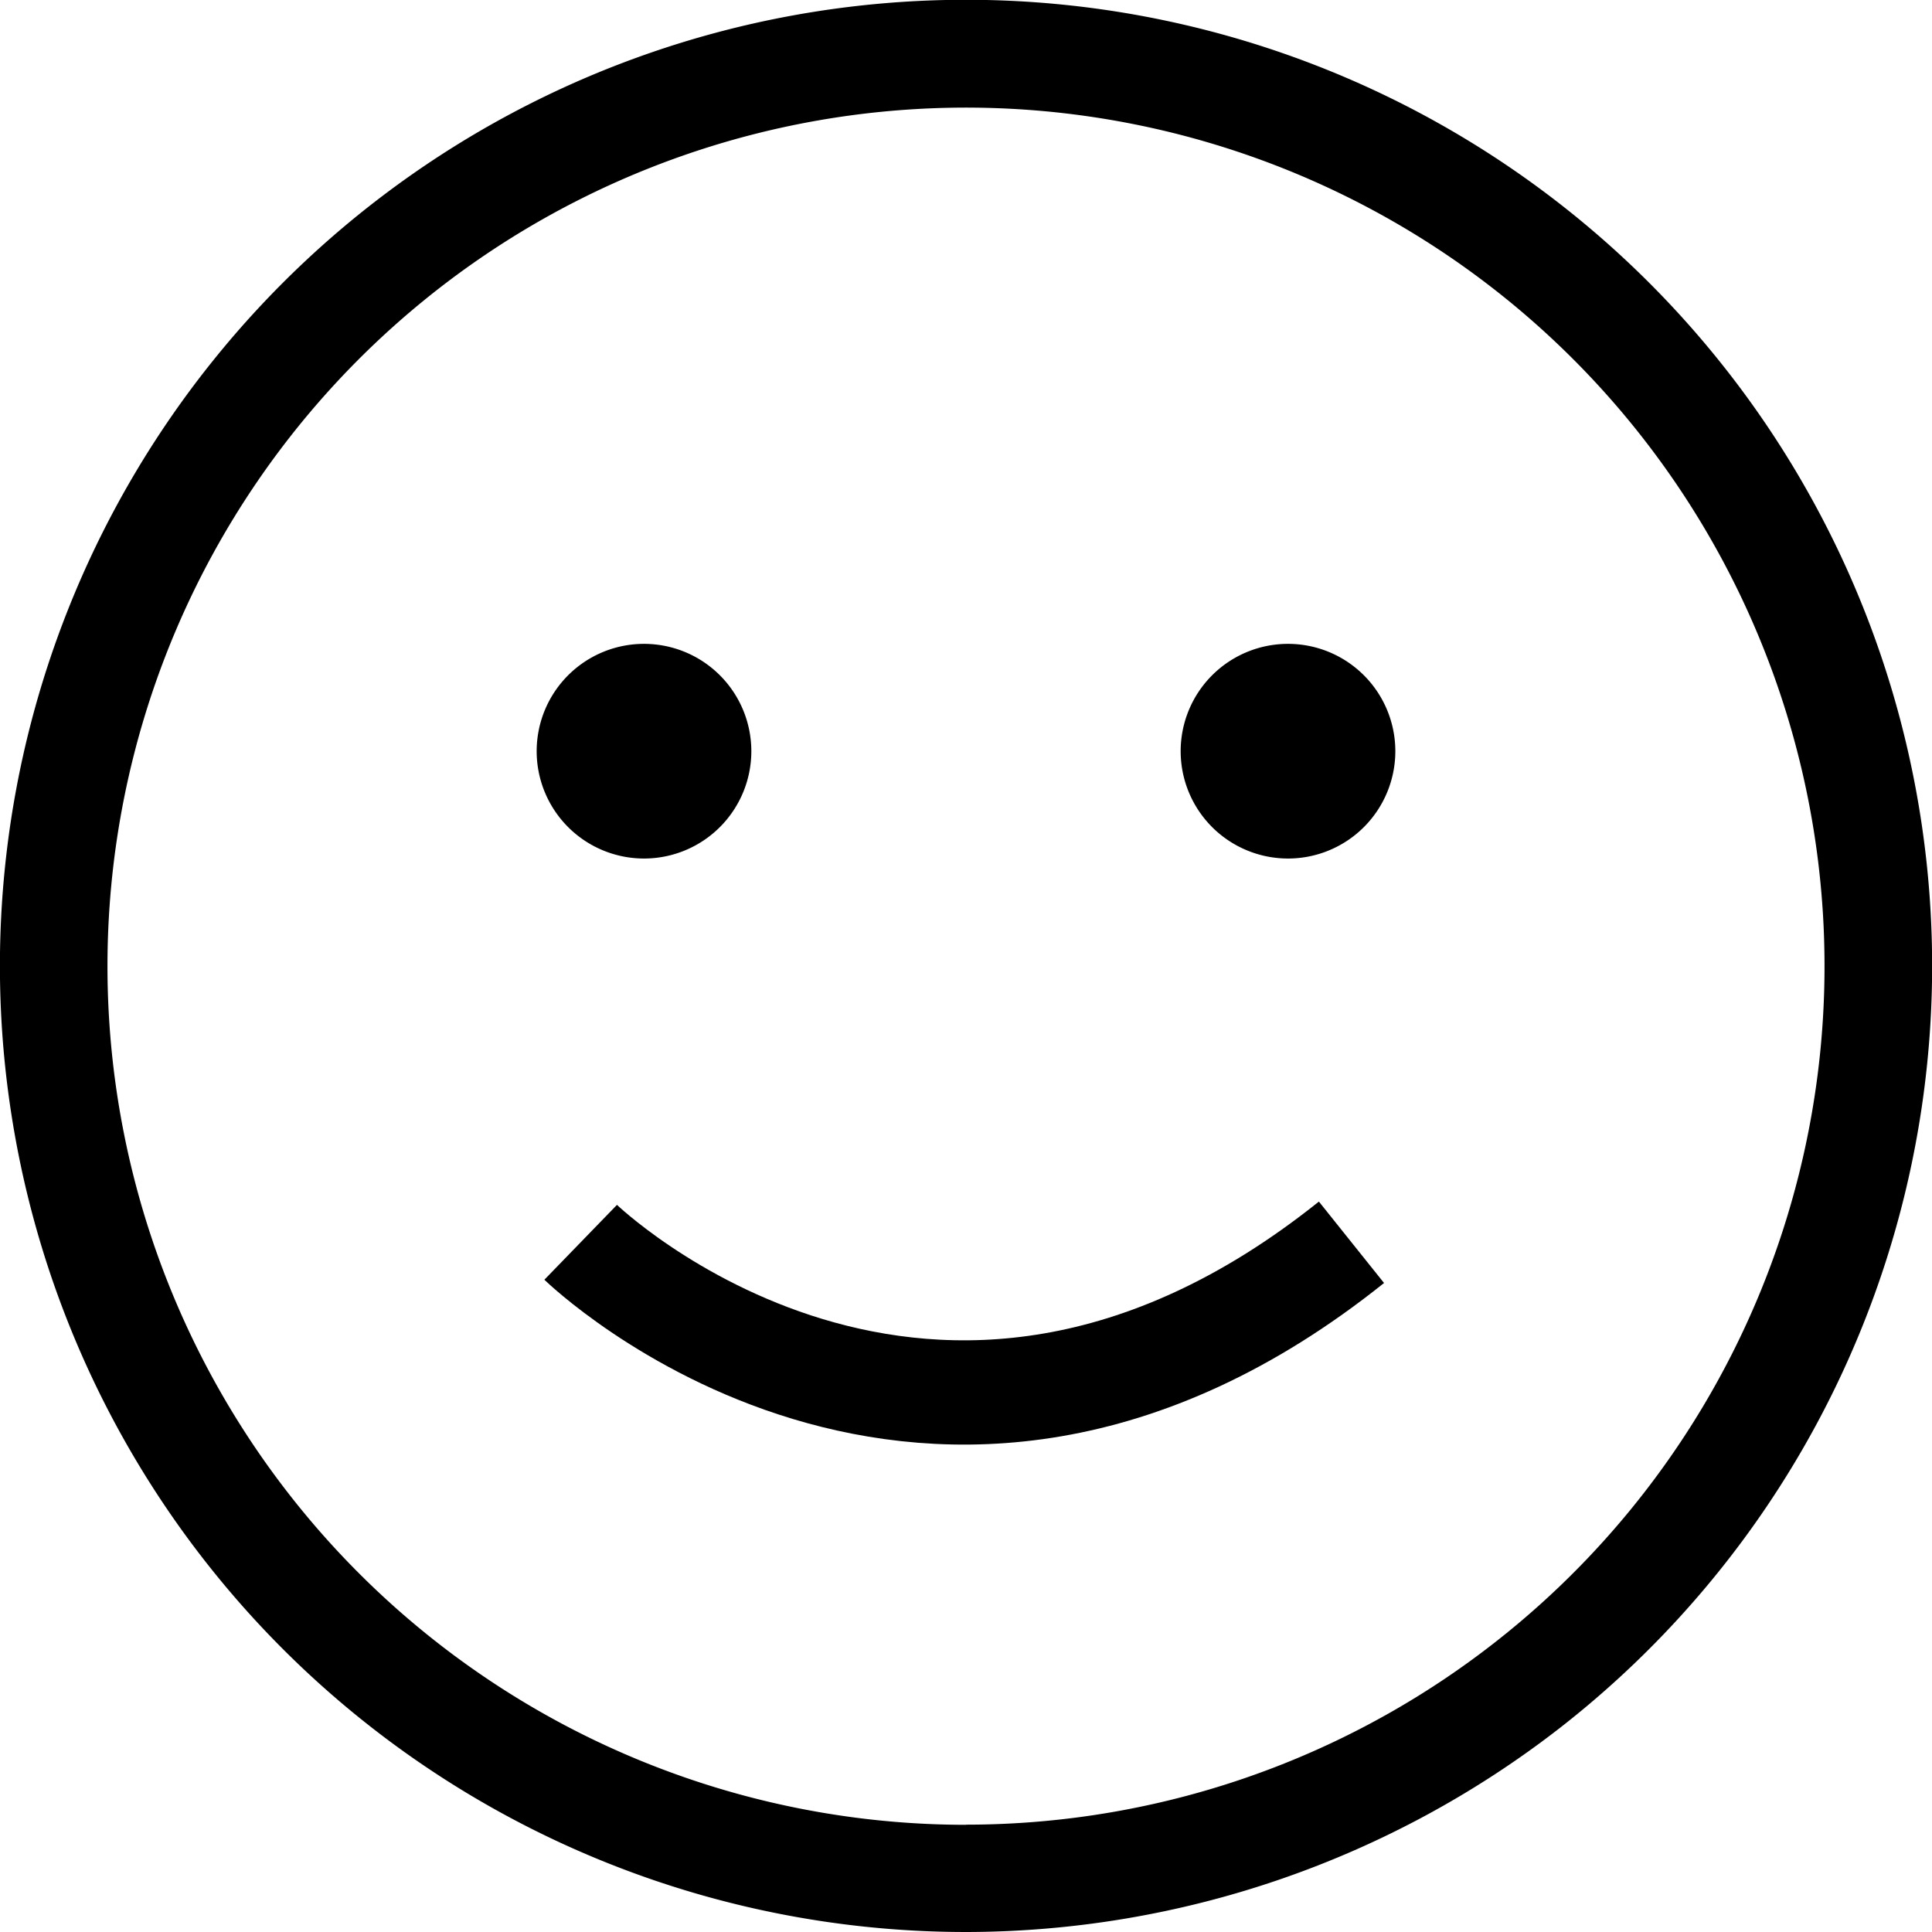 <svg xmlns="http://www.w3.org/2000/svg" width="55.584" height="55.584" viewBox="0 0 55.584 55.584">
  <g id="Group_1" data-name="Group 1" transform="translate(-169 -218)">
    <path id="exited" d="M270.792,205.584a27.886,27.886,0,0,0,17.1-5.882,27.795,27.795,0,1,0-17.1,5.882Zm0-3.088a24.7,24.7,0,1,0-24.7-24.7A24.705,24.705,0,0,0,270.792,202.5ZM261.528,174.7a3.088,3.088,0,1,0-3.088-3.088A3.089,3.089,0,0,0,261.528,174.7Zm18.528,0a3.088,3.088,0,1,0-3.088-3.088A3.089,3.089,0,0,0,280.056,174.7Z" transform="translate(-74 68)" fill-rule="evenodd"/>
    <path id="Path_1" data-name="Path 1" d="M185,252.741s10.025,9.721,22.176,0" transform="translate(0.706 1)" fill="none" stroke="#000" stroke-width="3"/>
  </g>
</svg>

